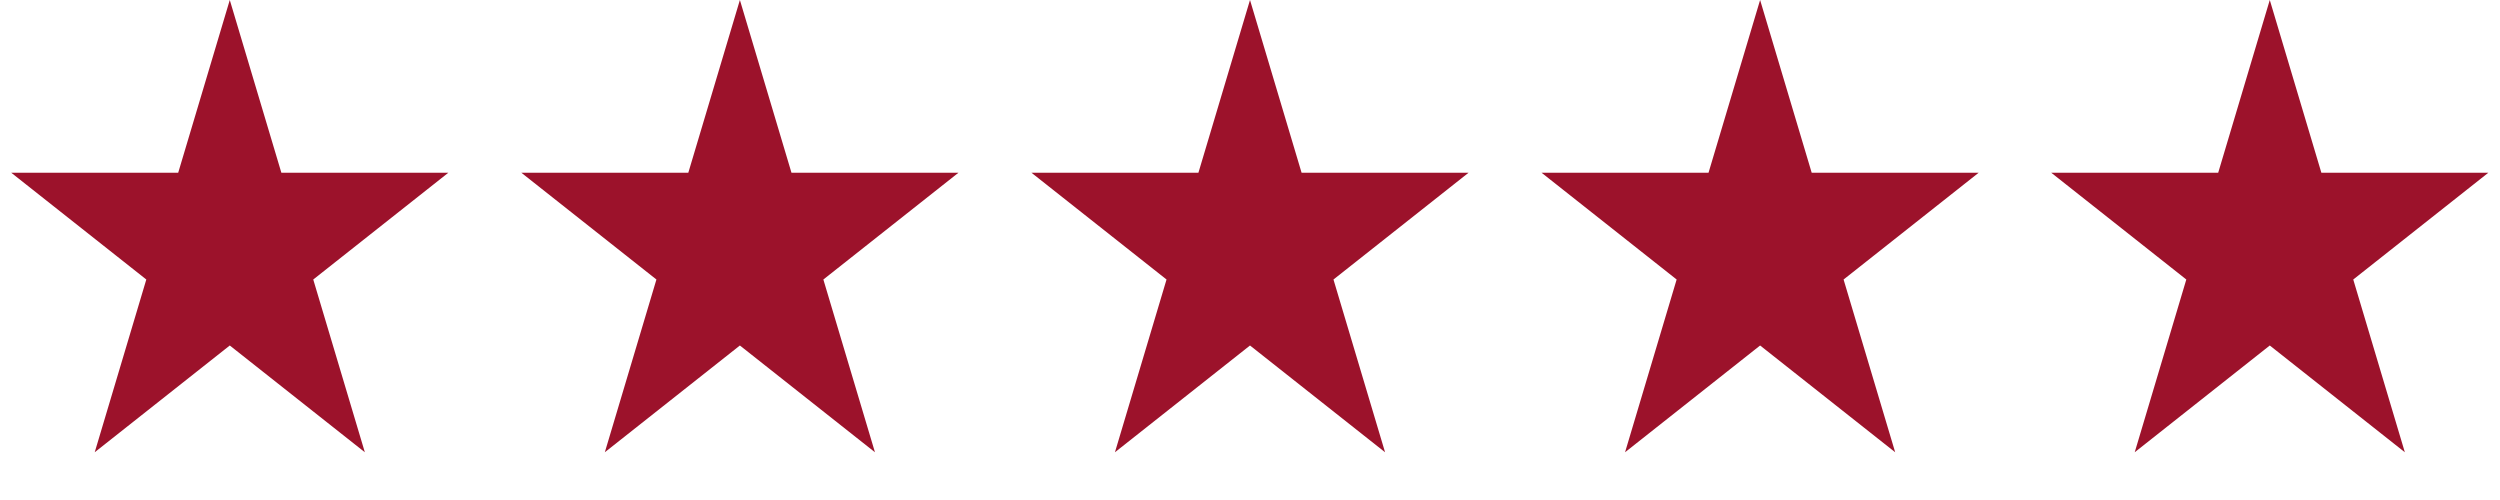 <svg width="250" height="50" viewBox="0 0 250 50" fill="none" xmlns="http://www.w3.org/2000/svg">
<path d="M73.989 0L79.148 17.275H95.842L82.336 27.951L87.495 45.225L73.989 34.549L60.483 45.225L65.642 27.951L52.136 17.275H68.83L73.989 0Z" fill="#9C122B"/>
<path d="M125 0L130.159 17.275H146.853L133.347 27.951L138.506 45.225L125 34.549L111.494 45.225L116.653 27.951L103.147 17.275H119.841L125 0Z" fill="#9C122B"/>
<path d="M176.011 0L181.17 17.275H197.864L184.358 27.951L189.517 45.225L176.011 34.549L162.505 45.225L167.664 27.951L154.158 17.275H170.852L176.011 0Z" fill="#9C122B"/>
<path d="M226.978 0L232.137 17.275H248.831L235.325 27.951L240.484 45.225L226.978 34.549L213.472 45.225L218.631 27.951L205.125 17.275H221.819L226.978 0Z" fill="#9C122B"/>
<path d="M22.978 0L28.137 17.275H44.831L31.325 27.951L36.484 45.225L22.978 34.549L9.472 45.225L14.631 27.951L1.125 17.275H17.819L22.978 0Z" fill="#9C122B"/>
</svg>

